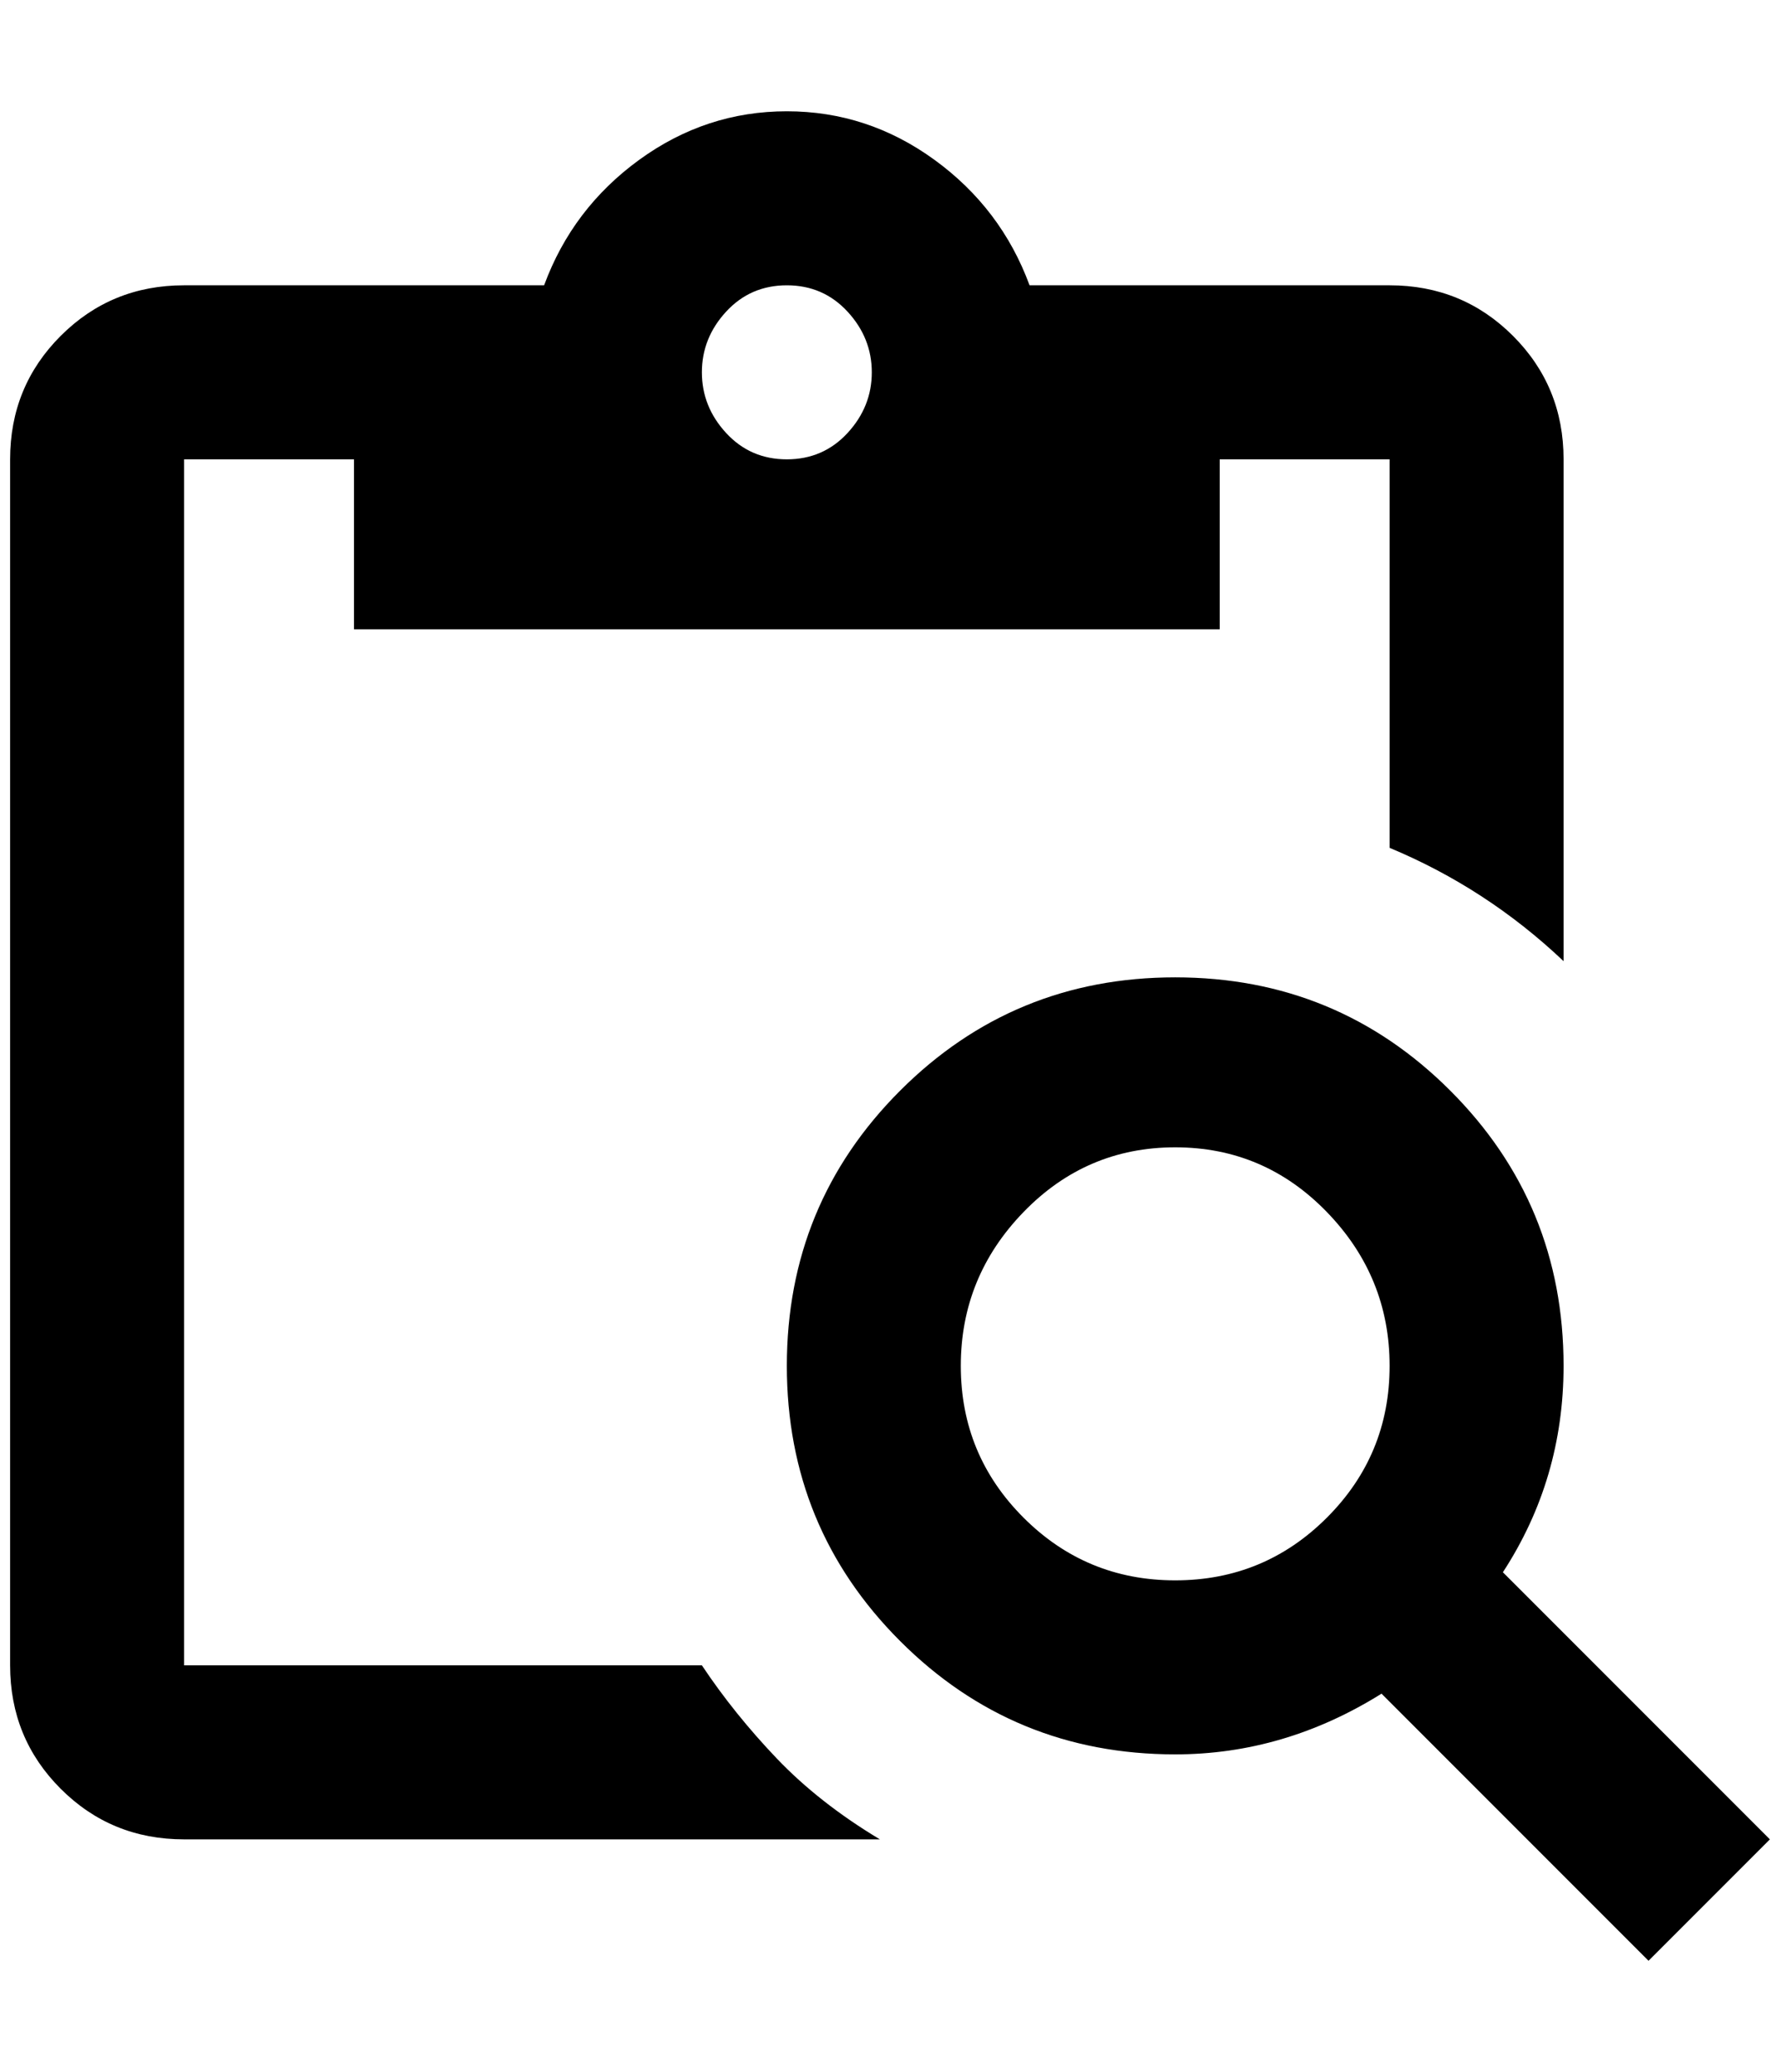 <?xml version="1.0" standalone="no"?>
<!DOCTYPE svg PUBLIC "-//W3C//DTD SVG 1.1//EN" "http://www.w3.org/Graphics/SVG/1.1/DTD/svg11.dtd" >
<svg xmlns="http://www.w3.org/2000/svg" xmlns:xlink="http://www.w3.org/1999/xlink" version="1.1" viewBox="-10 0 1760 2048">
   <path fill="currentColor"
d="M684 1646h-512v-1192h168v168h856v-168h168v384q96 40 172 112v-496q0 -72 -50 -122t-122 -50h-356q-28 -76 -94 -124t-146 -48t-146 48t-94 124h-356q-72 0 -122 50t-50 122v1192q0 72 50 122t122 50h688q-60 -36 -102 -80t-74 -92zM768 282q36 0 60 26t24 60t-24 60
t-60 26t-60 -26t-24 -60t24 -60t60 -26zM1476 1554q60 -92 60 -204q0 -160 -112 -272t-272 -112t-272 112t-112 272t112 272t272 112q108 0 204 -60l264 264l120 -120zM1152 1562q-88 0 -150 -62t-62 -150t62 -152t150 -64t150 64t62 152t-62 150t-150 62z" />
</svg>
